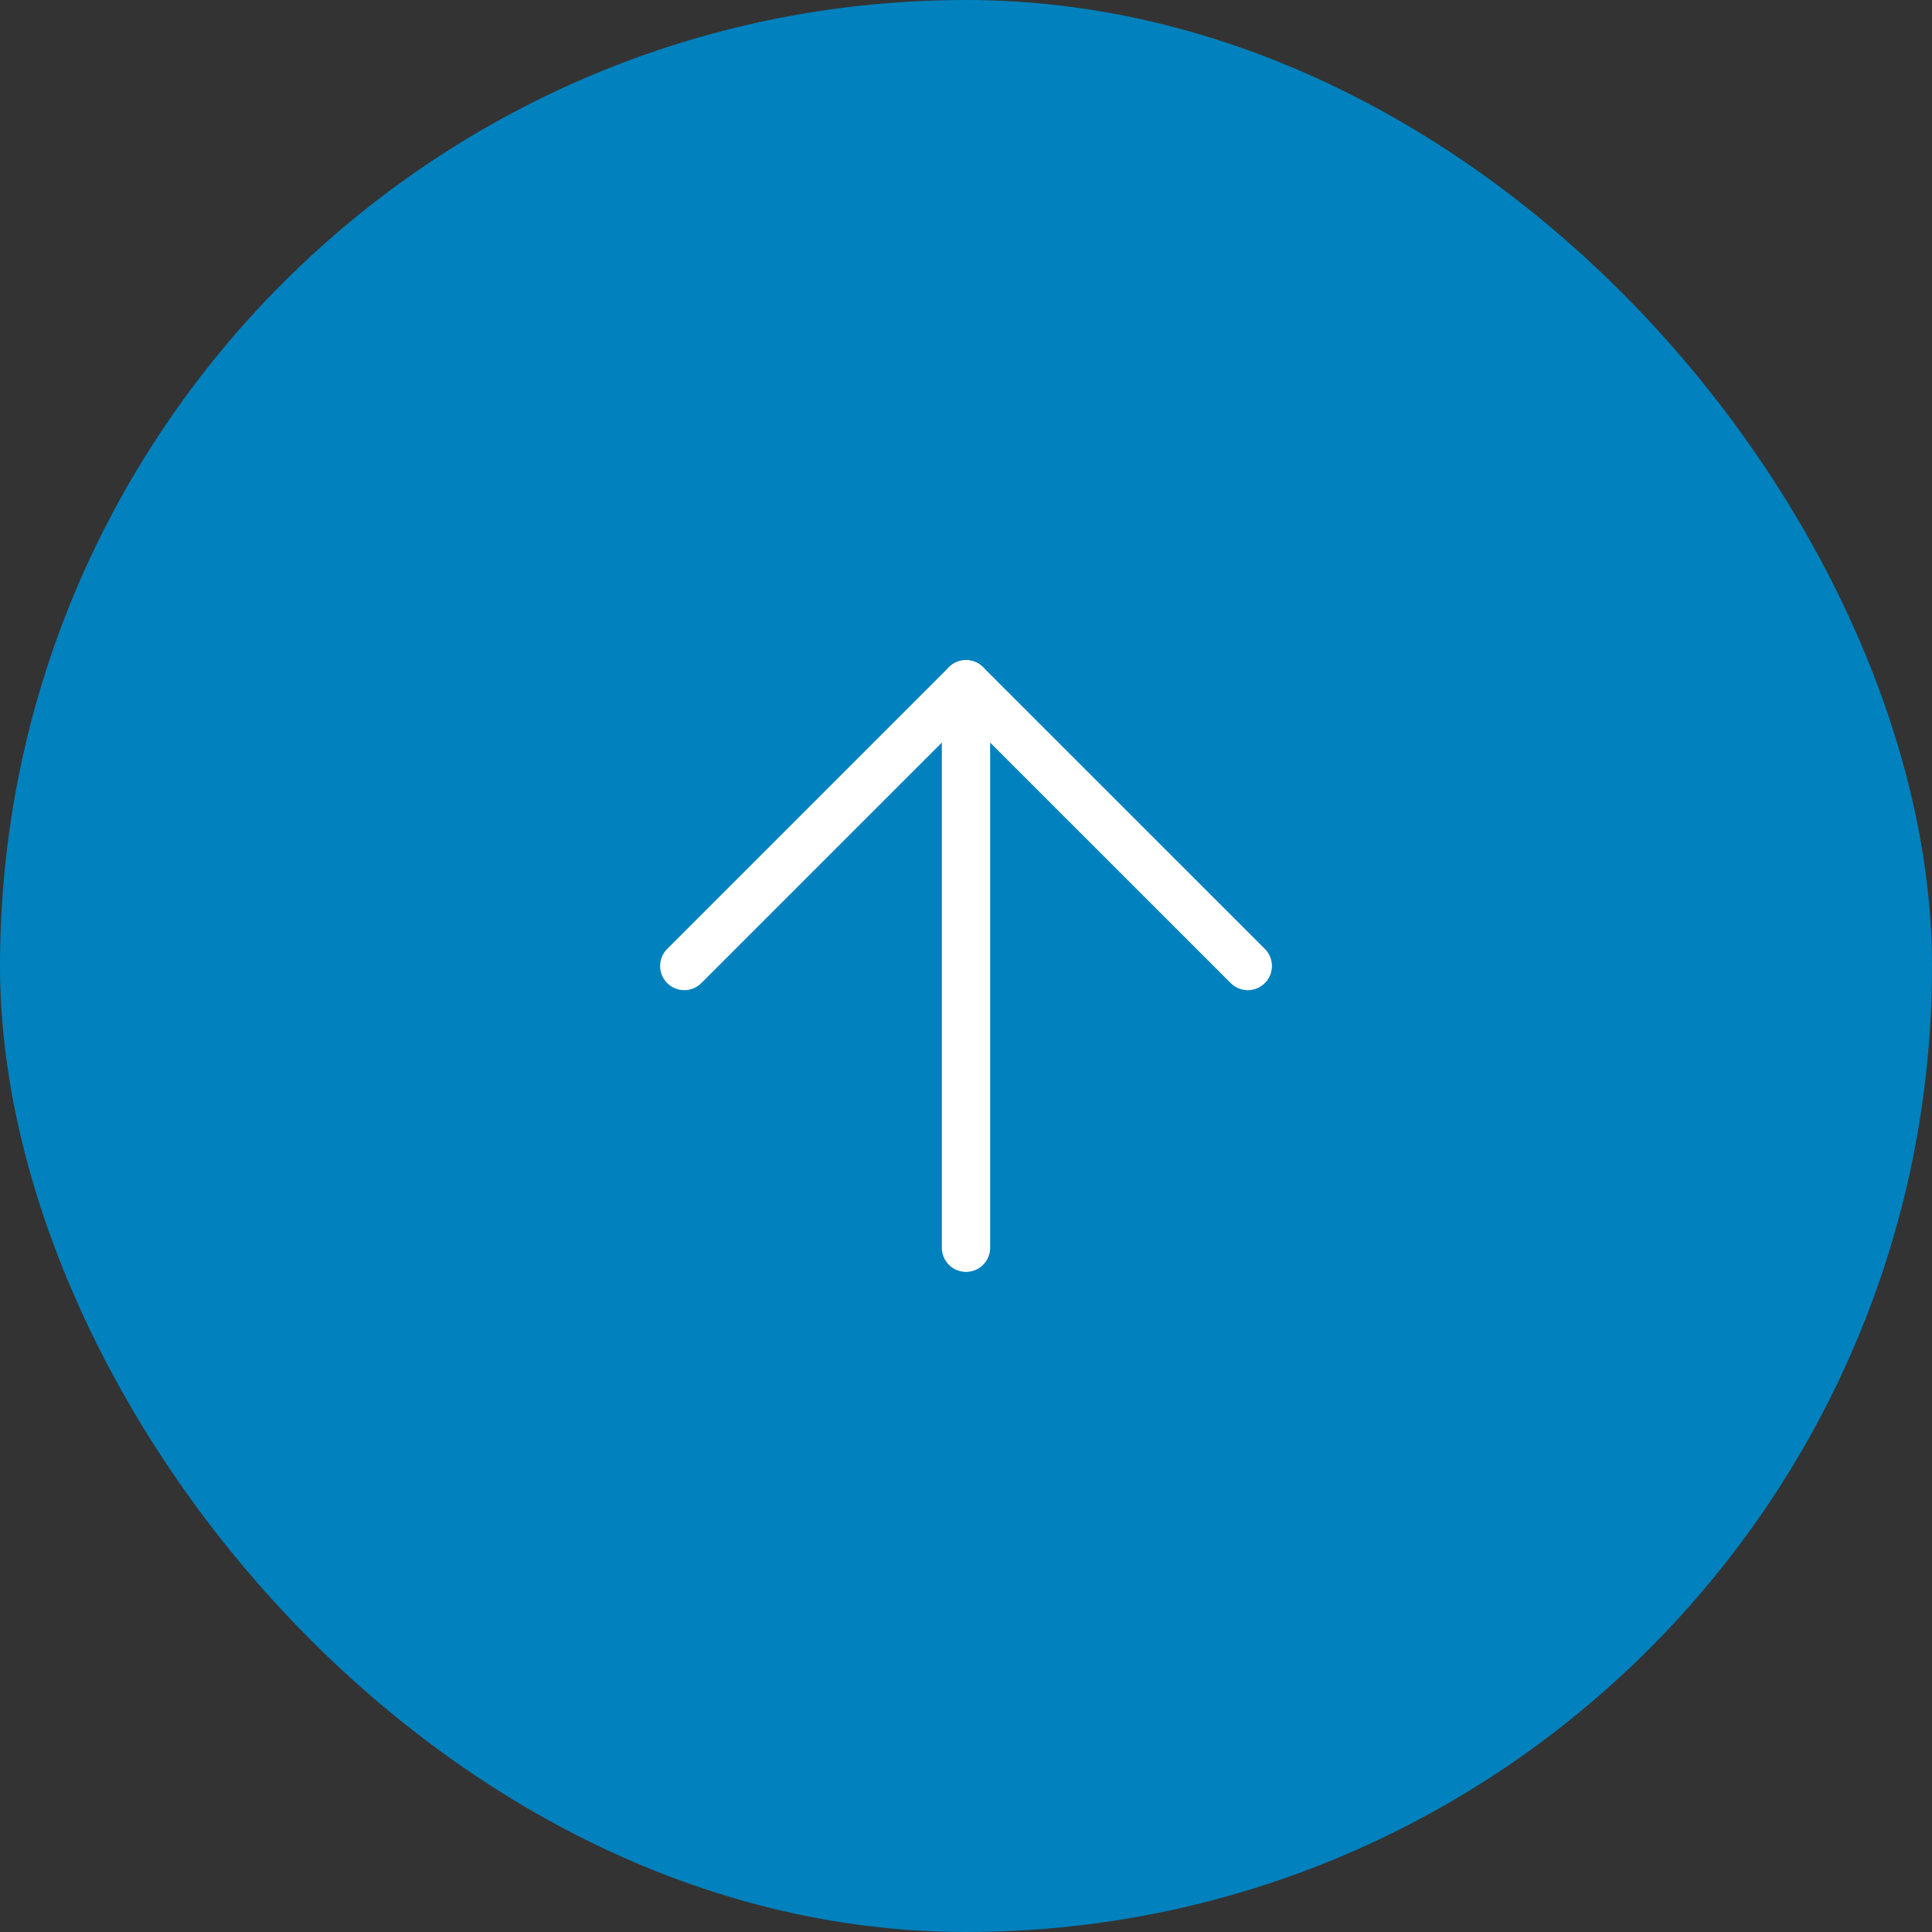 <svg width="40" height="40" viewBox="0 0 40 40" fill="none" xmlns="http://www.w3.org/2000/svg">
<rect x="0" y="0" width="40" height="40" fill="#333333" stroke="none"/>
<rect width="40" height="40" rx="20" fill="#0181BD"/>
<path d="M14.167 20L20 14.167L25.834 20" stroke="white" stroke-linecap="round" stroke-linejoin="round"/>
<path d="M20 25.833V14.167" stroke="white" stroke-linecap="round" stroke-linejoin="round"/>
</svg>
